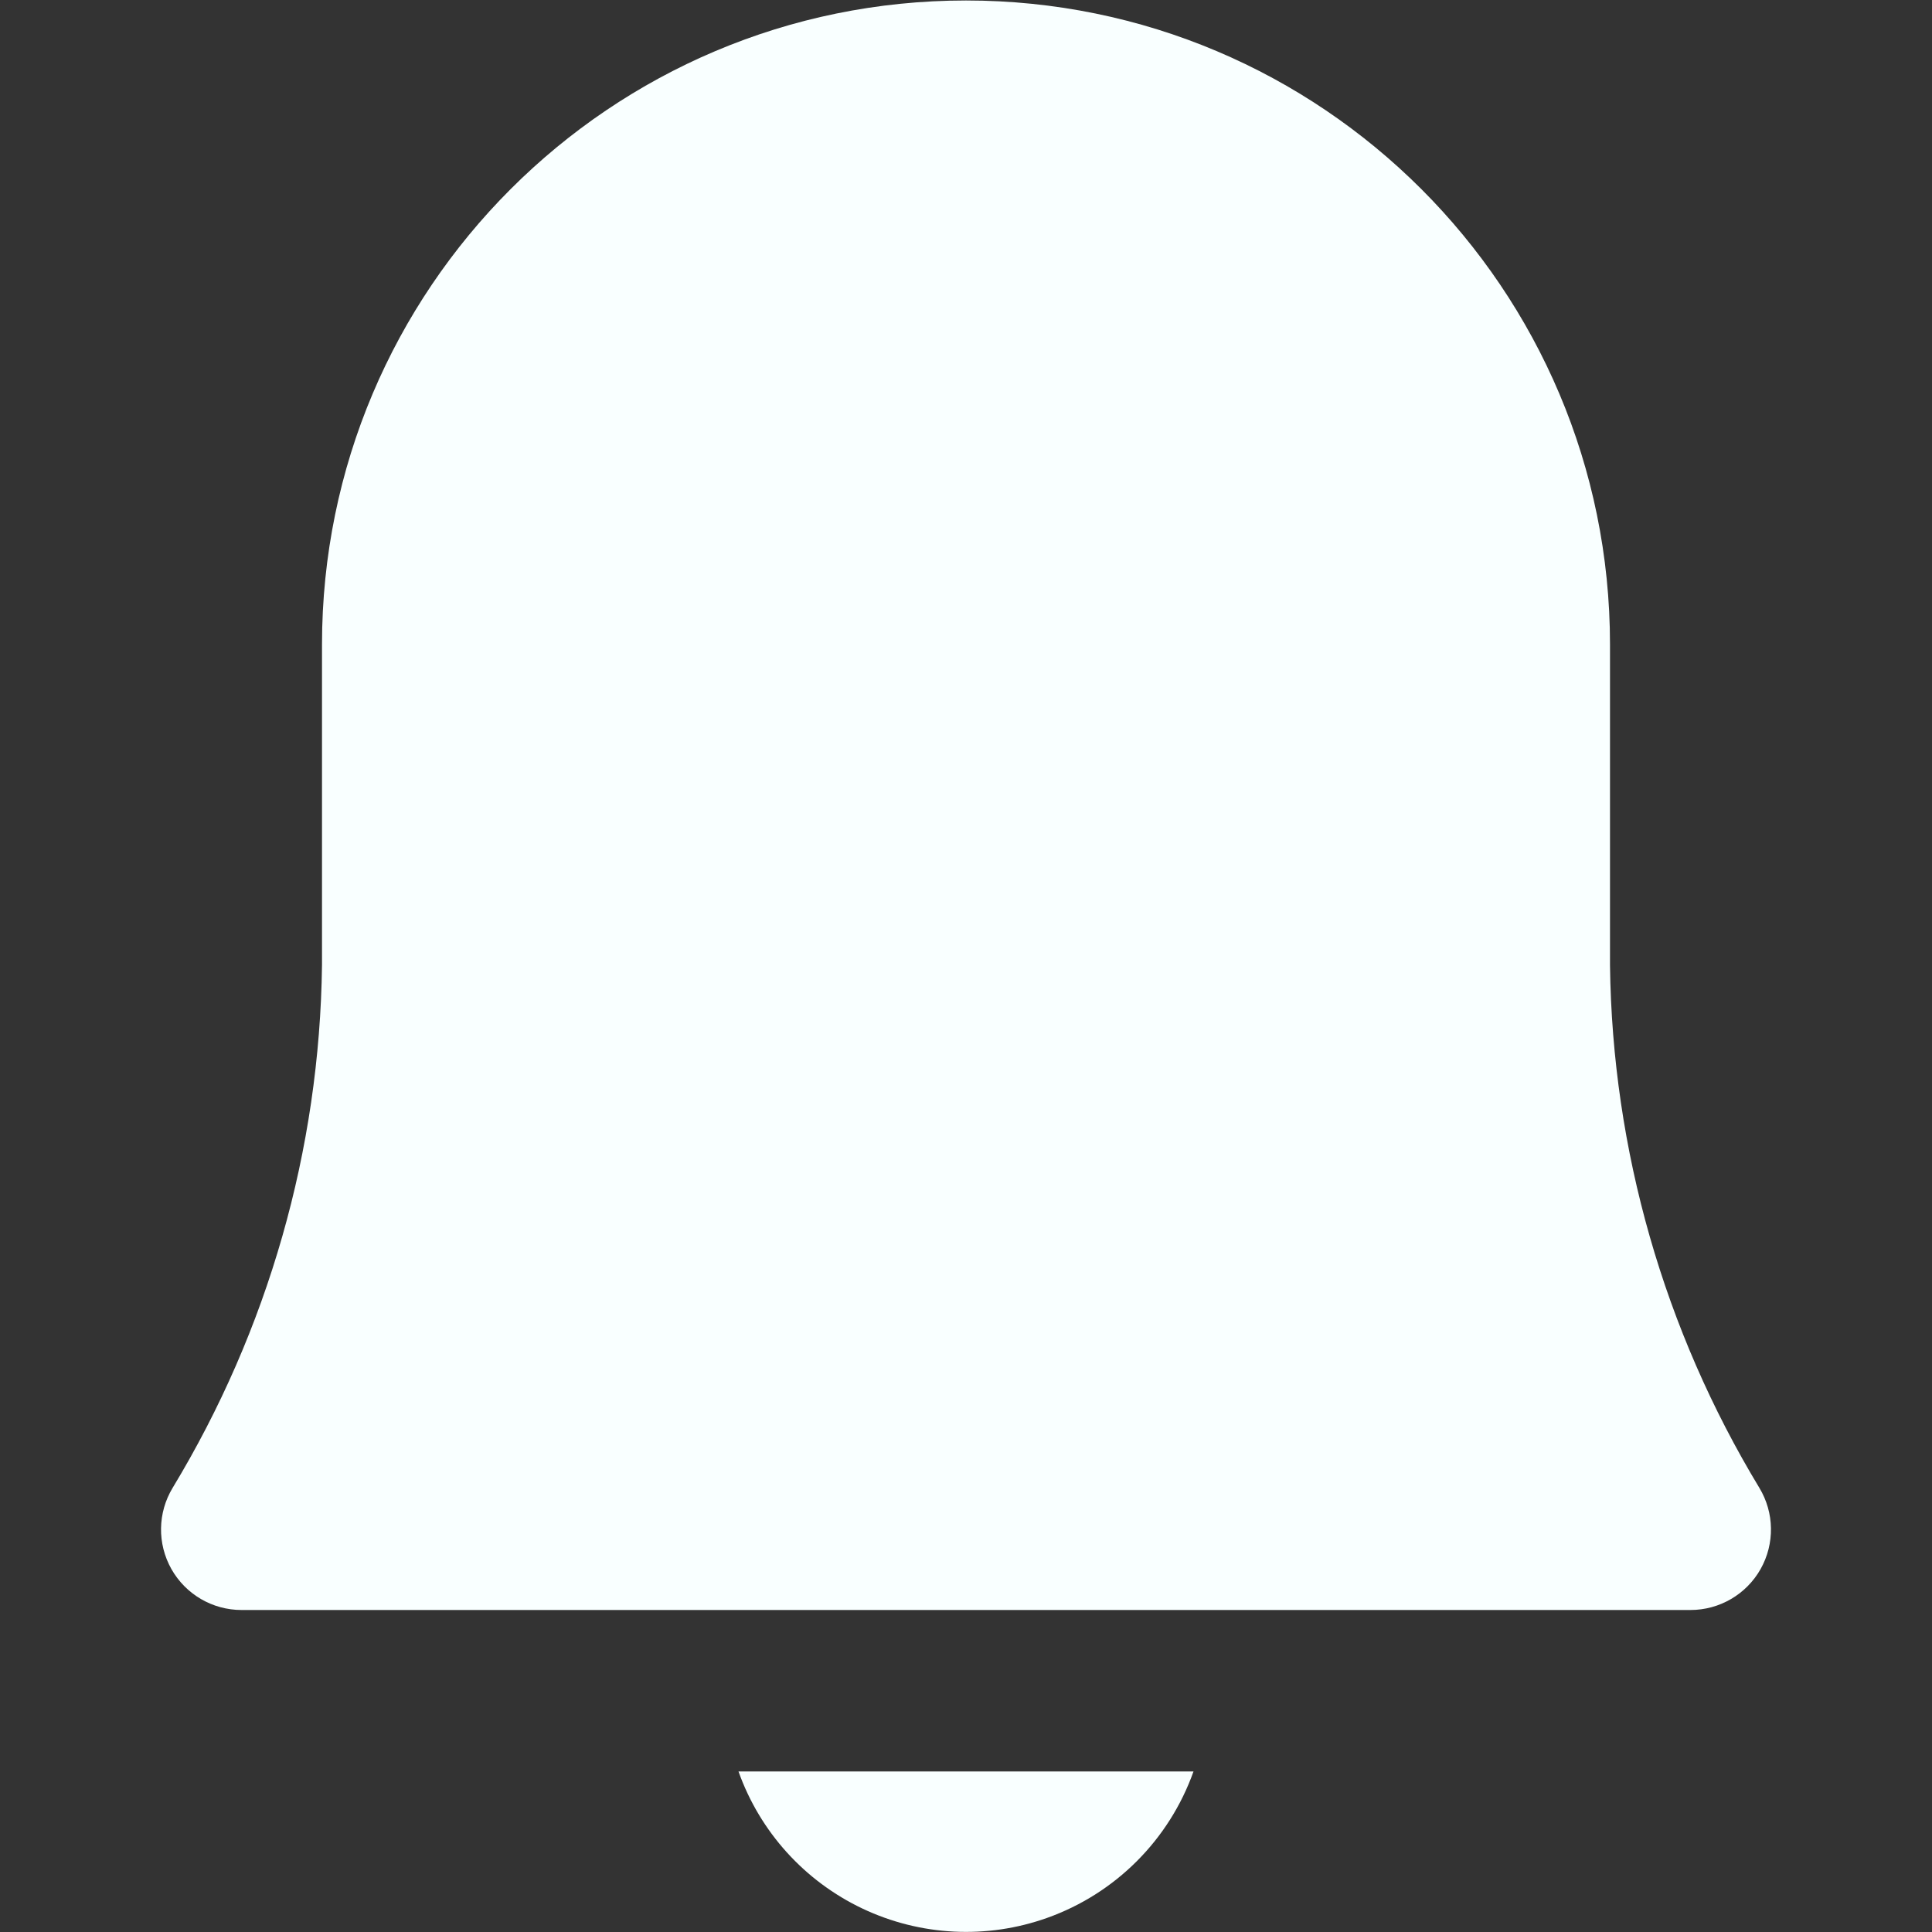 <svg width="24" height="24" viewBox="0 0 24 24" fill="none" xmlns="http://www.w3.org/2000/svg">
<rect x="0" y="0" width="24" height="24" fill="#333333" stroke="none"/>
<path fill-rule="evenodd" clip-rule="evenodd" d="M21.855 18.482C20.67 16.523 20.029 14.283 20 11.994V8.006C20 3.588 16.418 0.006 12 0.006C7.582 0.006 4 3.588 4 8.006V11.988C3.972 14.279 3.331 16.521 2.145 18.482C1.958 18.791 1.952 19.176 2.129 19.491C2.306 19.805 2.639 20 3 20H21C21.361 20 21.694 19.805 21.871 19.491C22.048 19.176 22.042 18.791 21.855 18.482Z" fill="#F9FFFF"/>
<path fill-rule="evenodd" clip-rule="evenodd" d="M13.007 23.825C13.856 23.523 14.524 22.855 14.826 22.006H9.174C9.441 22.756 9.995 23.368 10.714 23.709C11.433 24.05 12.258 24.092 13.007 23.825Z" fill="#F9FFFF"/>
</svg>
